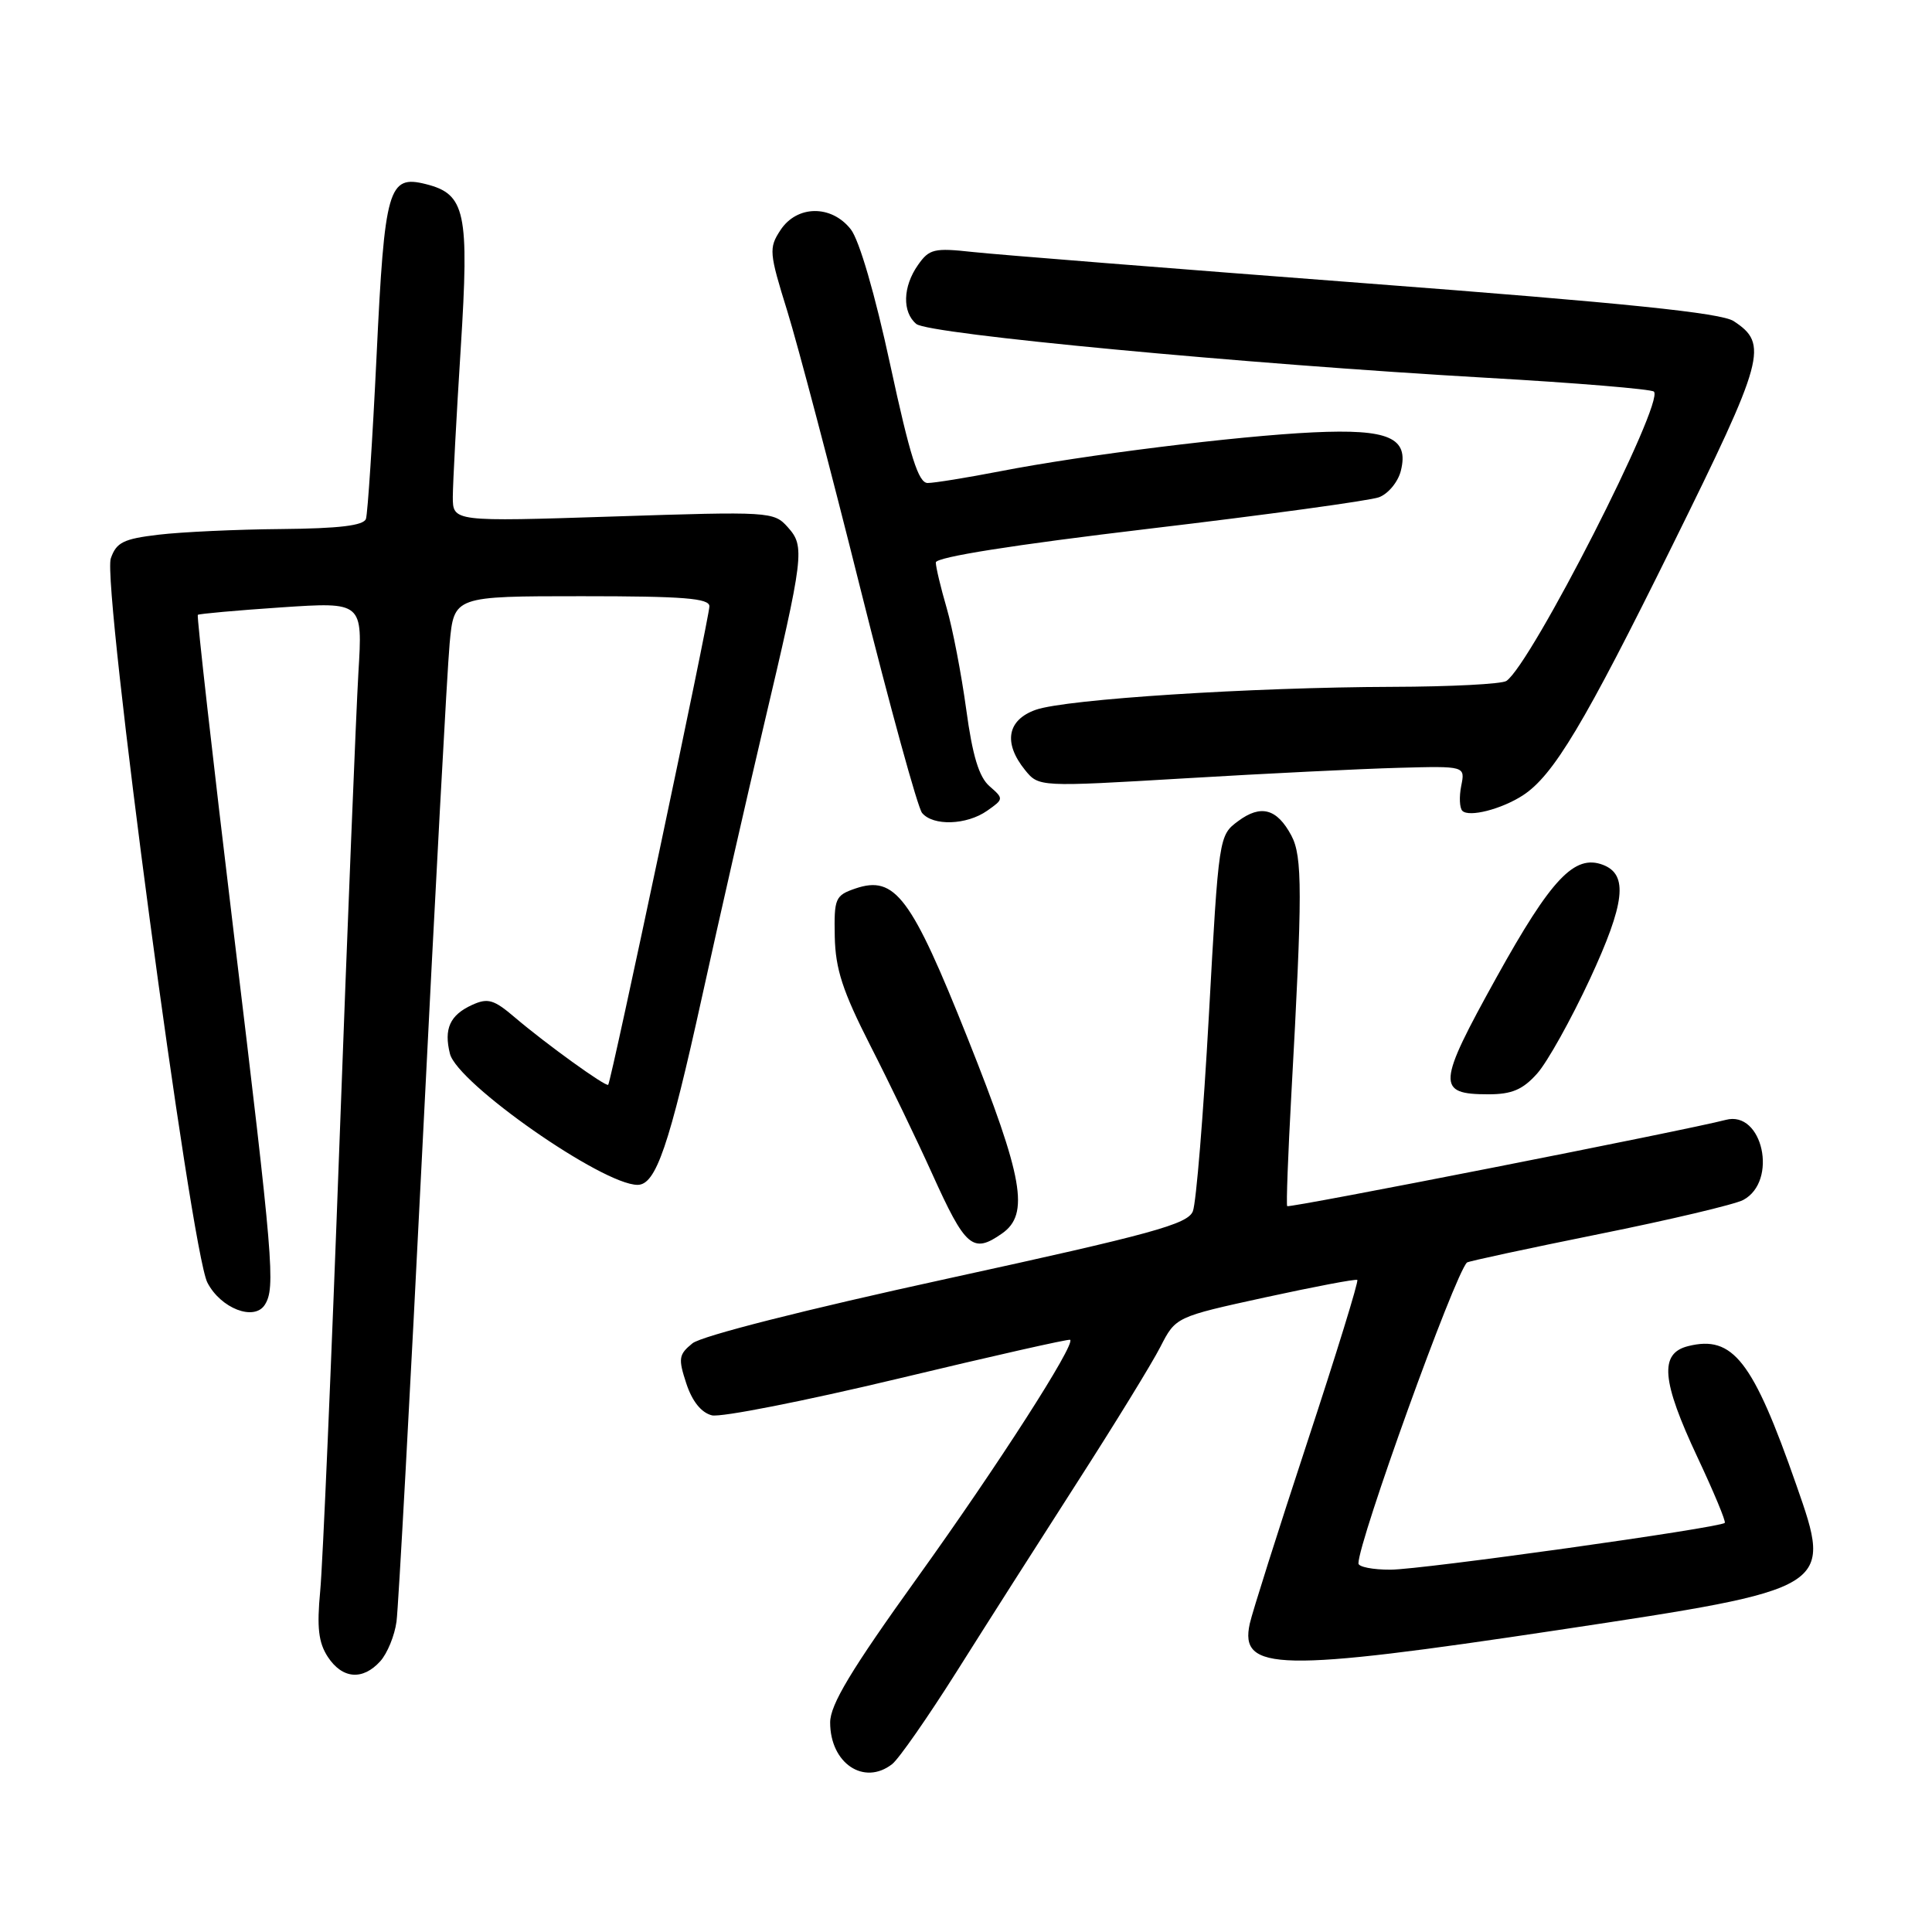 <?xml version="1.0" encoding="UTF-8" standalone="no"?>
<!DOCTYPE svg PUBLIC "-//W3C//DTD SVG 1.1//EN" "http://www.w3.org/Graphics/SVG/1.1/DTD/svg11.dtd" >
<svg xmlns="http://www.w3.org/2000/svg" xmlns:xlink="http://www.w3.org/1999/xlink" version="1.1" viewBox="0 0 256 256">
 <g >
 <path fill="currentColor"
d=" M 118.22 233.75 C 119.10 233.06 122.94 227.55 126.76 221.50 C 130.57 215.45 137.75 204.18 142.71 196.46 C 147.67 188.74 152.65 180.64 153.76 178.46 C 155.79 174.50 155.79 174.50 167.64 171.91 C 174.17 170.49 179.66 169.44 179.85 169.60 C 180.05 169.75 177.05 179.47 173.19 191.19 C 169.33 202.91 165.92 213.69 165.60 215.14 C 164.21 221.47 169.39 221.57 206.53 215.98 C 242.86 210.50 242.83 210.52 238.03 196.79 C 232.27 180.28 229.62 176.88 223.68 178.37 C 219.85 179.33 220.16 182.95 224.93 193.11 C 227.09 197.71 228.72 201.61 228.54 201.79 C 227.88 202.45 188.34 207.99 184.25 207.99 C 181.91 208.00 180.00 207.62 180.00 207.16 C 180.00 204.22 192.72 168.94 194.38 167.29 C 194.54 167.13 202.39 165.44 211.84 163.53 C 221.28 161.63 229.90 159.59 230.99 159.00 C 235.63 156.52 233.56 147.08 228.67 148.39 C 223.75 149.70 170.79 160.12 170.56 159.82 C 170.42 159.65 170.67 152.97 171.11 145.00 C 172.59 118.25 172.59 113.49 171.11 110.71 C 169.20 107.14 167.07 106.56 164.05 108.81 C 161.51 110.69 161.49 110.83 160.18 134.60 C 159.45 147.75 158.50 159.40 158.06 160.50 C 157.38 162.21 152.70 163.50 125.52 169.43 C 106.72 173.53 92.96 177.02 91.75 178.00 C 89.93 179.48 89.85 180.00 90.94 183.32 C 91.72 185.69 92.93 187.19 94.33 187.54 C 95.52 187.83 106.62 185.64 119.00 182.68 C 131.38 179.71 141.64 177.39 141.80 177.53 C 142.54 178.12 132.18 194.25 121.58 209.01 C 112.76 221.29 110.00 225.88 110.00 228.24 C 110.00 233.65 114.49 236.66 118.22 233.75 Z  M 50.39 220.12 C 51.32 219.09 52.29 216.73 52.54 214.87 C 52.79 213.02 54.35 184.50 56.00 151.50 C 57.65 118.50 59.26 88.69 59.58 85.25 C 60.16 79.00 60.16 79.00 77.08 79.00 C 90.57 79.00 94.00 79.27 94.00 80.34 C 94.00 81.78 80.98 143.34 80.59 143.74 C 80.28 144.05 72.34 138.32 68.24 134.83 C 65.44 132.44 64.65 132.20 62.55 133.16 C 59.62 134.50 58.79 136.32 59.62 139.63 C 60.61 143.56 79.84 157.00 84.48 157.00 C 86.91 157.00 88.66 151.91 93.04 132.00 C 95.28 121.83 98.92 105.85 101.12 96.50 C 106.55 73.49 106.68 72.42 104.38 69.85 C 102.54 67.79 102.03 67.76 81.25 68.44 C 60.00 69.13 60.00 69.13 60.00 65.82 C 60.01 63.99 60.48 55.14 61.05 46.14 C 62.19 28.07 61.69 25.71 56.40 24.39 C 51.46 23.15 50.96 24.89 49.90 47.10 C 49.36 58.32 48.72 68.06 48.49 68.75 C 48.19 69.64 44.94 70.03 37.28 70.10 C 31.35 70.15 24.03 70.49 21.02 70.85 C 16.35 71.40 15.41 71.87 14.68 74.00 C 13.51 77.38 25.29 165.73 27.48 169.95 C 29.25 173.38 33.69 175.09 35.09 172.89 C 36.52 170.63 36.23 167.19 30.96 123.50 C 28.19 100.53 26.06 81.62 26.21 81.47 C 26.37 81.33 31.35 80.88 37.28 80.48 C 48.06 79.76 48.06 79.76 47.49 89.13 C 47.19 94.28 46.05 122.35 44.98 151.50 C 43.91 180.65 42.76 207.33 42.43 210.80 C 41.97 215.66 42.20 217.65 43.44 219.55 C 45.36 222.47 48.06 222.70 50.39 220.12 Z  M 132.78 163.44 C 136.44 160.88 135.60 156.09 128.23 137.60 C 120.75 118.83 118.60 115.95 113.35 117.73 C 110.67 118.65 110.51 119.02 110.61 124.10 C 110.70 128.41 111.65 131.32 115.30 138.50 C 117.83 143.45 121.51 151.09 123.49 155.47 C 127.94 165.33 128.90 166.16 132.78 163.44 Z  M 203.68 142.25 C 205.03 140.74 208.17 135.10 210.67 129.73 C 215.33 119.68 215.77 115.89 212.41 114.60 C 208.64 113.16 205.56 116.41 198.31 129.48 C 190.40 143.75 190.32 145.00 197.24 145.00 C 200.33 145.00 201.78 144.38 203.68 142.25 Z  M 130.80 107.43 C 133.01 105.88 133.01 105.83 131.12 104.18 C 129.72 102.97 128.86 100.13 128.03 94.00 C 127.39 89.33 126.23 83.28 125.44 80.57 C 124.65 77.86 124.00 75.14 124.00 74.53 C 124.00 73.82 134.25 72.20 152.25 70.06 C 167.79 68.22 181.50 66.34 182.72 65.89 C 183.94 65.44 185.25 63.86 185.62 62.38 C 186.72 57.99 184.03 56.82 174.00 57.29 C 163.88 57.77 143.65 60.28 132.50 62.45 C 128.10 63.30 123.79 64.00 122.92 64.00 C 121.70 64.00 120.59 60.51 117.97 48.38 C 115.94 38.96 113.86 31.82 112.73 30.38 C 110.16 27.11 105.59 27.17 103.41 30.50 C 101.86 32.86 101.91 33.48 104.33 41.25 C 105.73 45.79 110.09 62.31 114.00 77.97 C 117.92 93.63 121.60 107.02 122.18 107.72 C 123.64 109.48 128.09 109.33 130.80 107.43 Z  M 201.77 105.40 C 205.83 102.77 209.91 95.95 221.64 72.19 C 233.85 47.47 234.36 45.59 229.72 42.55 C 228.06 41.46 215.44 40.16 180.99 37.54 C 155.42 35.59 131.97 33.73 128.89 33.39 C 123.78 32.83 123.13 32.98 121.64 35.11 C 119.62 37.98 119.53 41.36 121.42 42.93 C 123.05 44.28 164.84 48.22 197.00 50.06 C 208.82 50.73 218.79 51.56 219.15 51.89 C 220.61 53.26 202.88 88.04 199.60 90.23 C 198.99 90.64 192.20 90.99 184.50 91.01 C 165.77 91.07 141.27 92.64 137.25 94.05 C 133.46 95.39 132.91 98.43 135.82 102.03 C 137.65 104.28 137.65 104.28 157.07 103.13 C 167.76 102.49 180.47 101.87 185.33 101.74 C 194.15 101.50 194.15 101.50 193.62 104.13 C 193.33 105.58 193.40 107.07 193.77 107.44 C 194.66 108.32 198.93 107.23 201.77 105.40 Z "/>
</g>
</svg>